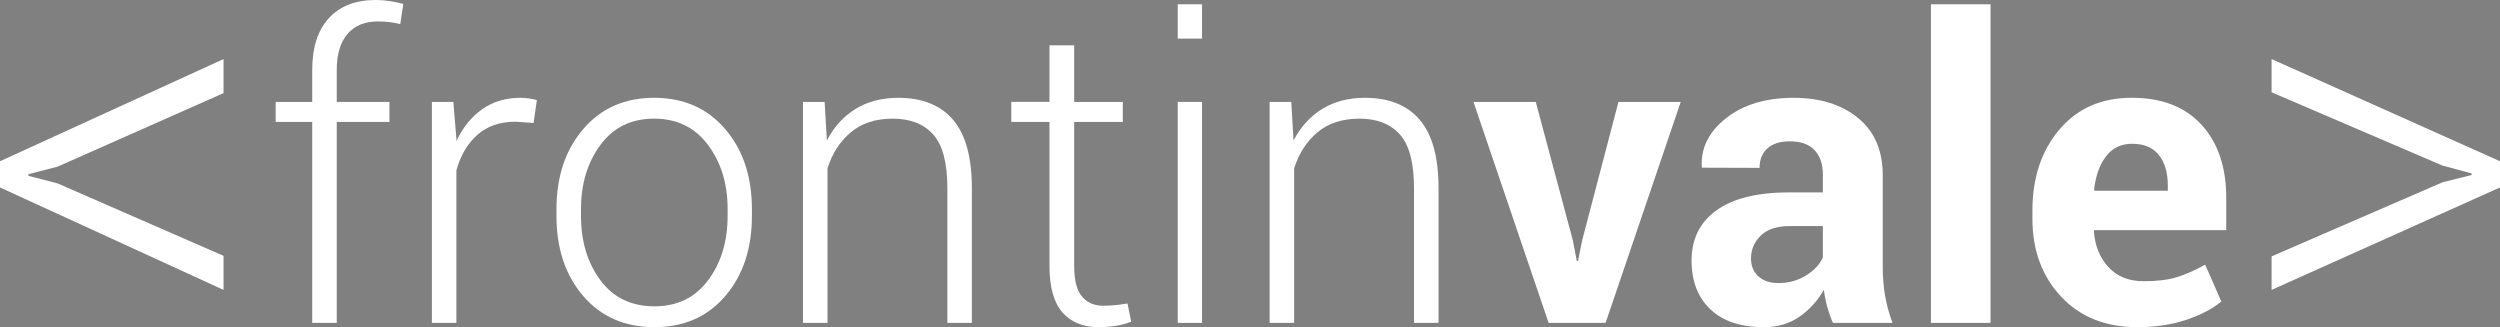 <?xml version="1.0" encoding="utf-8"?>
<!-- Generator: Adobe Illustrator 16.0.0, SVG Export Plug-In . SVG Version: 6.00 Build 0)  -->
<!DOCTYPE svg PUBLIC "-//W3C//DTD SVG 1.1//EN" "http://www.w3.org/Graphics/SVG/1.1/DTD/svg11.dtd">
<svg version="1.1" xmlns="http://www.w3.org/2000/svg" xmlns:xlink="http://www.w3.org/1999/xlink" x="0px" y="0px"
	 width="305.663px" height="40px" viewBox="0 0 305.663 40" enable-background="new 0 0 305.663 40" xml:space="preserve">
<rect x="0" y="0" width="305.663" height="40" fill="#808080" stroke="none"/>
<g id="Logo__x2B__tipo">
</g>
<g id="Camada_4" display="none">
</g>
<g id="Objetos" display="none">
	<polygon display="inline" points="-65.755,-822.39 -90.755,-822.39 -115.629,-1247.328 -90.629,-1247.328 	"/>
	<polygon display="inline" fill="#FEEE00" points="-92.333,-847.328 -117.333,-847.328 -142.208,-1247.328 -117.208,-1247.328 	"/>
	<polygon display="inline" points="234.495,-847.327 259.495,-847.327 284.37,-1247.328 259.37,-1247.328 	"/>
	<polygon display="inline" fill="#FEEE00" points="259.314,-847.327 284.314,-847.327 309.189,-1247.328 284.189,-1247.328 	"/>
	<rect x="-90.629" y="-1247.328" display="inline" width="353.5" height="25"/>
	<rect x="-165.297" y="-1134.828" display="inline" fill="#FEEE00" width="499.667" height="25"/>
	<rect x="-115.464" y="-997.328" display="inline" fill="#FEEE00" width="399.833" height="25"/>
	<rect x="75.232" y="-835.498" display="inline" fill="#FFFFFF" width="20.138" height="24.002"/>
	<polygon display="inline" fill="#FEEE00" points="59.407,-972.328 34.407,-972.328 47.037,-1109.828 72.037,-1109.828 	"/>
	<polygon display="inline" fill="#FEEE00" points="109.37,-972.328 134.37,-972.328 121.74,-1109.828 96.74,-1109.828 	"/>
	<circle display="inline" cx="93.646" cy="-798.037" r="12.417"/>
	<circle display="inline" cx="93.646" cy="-798.037" r="12.417"/>
	<circle display="inline" cx="81.255" cy="-810.427" r="12.391"/>
	<circle display="inline" cx="106.037" cy="-810.427" r="12.391"/>
	<g display="inline">
		<circle cx="79.349" cy="-798.037" r="7.583"/>
		<polygon points="84.537,-797.328 -90.63,-822.39 -90.755,-847.328 84.537,-822.39 		"/>
		<circle fill="#FFFFFF" cx="69.49" cy="-783.621" r="15.763"/>
	</g>
	<g display="inline">
		<circle cx="108.339" cy="-798.033" r="7.583"/>
		<polygon points="103.151,-797.324 278.318,-822.386 278.443,-847.324 103.151,-822.386 		"/>
		<circle fill="#FFFFFF" cx="118.198" cy="-783.617" r="15.763"/>
	</g>
	<rect x="-165.297" y="-1147.328" display="inline" fill="#FFFFFF" width="499.667" height="12.5"/>
	<rect x="-165.463" y="-972.328" display="inline" fill="#FFFFFF" width="499.667" height="12.5"/>
</g>
<g id="fatiado" display="none">
</g>
<g id="Camada_6">
	<g>
		<polygon points="-84.775,-1147.328 -89.166,-1222.328 83.87,-1222.328 93.646,-1222.328 113.495,-1222.328 276.458,-1222.328 
			272.067,-1147.328 297.067,-1147.328 302.92,-1247.328 277.92,-1247.328 113.495,-1247.328 93.646,-1247.328 83.87,-1247.328 
			-90.629,-1247.328 -115.629,-1247.328 -109.775,-1147.328 		"/>
		<path d="M254.309-843.951l-148.698,21.155c-0.906,0.031-1.786,0.159-2.634,0.375l-0.222,0.031v0.025
			c-5.239,1.438-9.097,6.217-9.108,11.911c0,0,0,0-0.001,0c0,0-0.001,0-0.001,0c-0.012-5.694-3.868-10.474-9.108-11.911v-0.025
			l-0.222-0.031c-0.847-0.216-1.727-0.344-2.633-0.375l-148.698-21.155L-73.8-959.828h-25l8.045,137.438h0.125l161.181,23.061
			c5.487,0.366,10.207,3.526,12.732,8.085c2.218,3.379,6.02,5.624,10.363,5.624s8.146-2.245,10.363-5.624
			c2.525-4.559,7.245-7.719,12.731-8.085l161.182-23.061h0.125l8.045-137.438h-25L254.309-843.951z"/>
		<path d="M321.74-1134.828h-25H106.37H93.646h-6.61h-196.484h-25h-30.084v25h31.639l8.551,137.5h25h40.977h93.537h25l2.296-25
			l10.333-112.5h14.235h6.61h12.724h8.121l10.334,112.5l2.296,25h25h93.537h40.977h25l8.551-137.5h31.64v-25H321.74z
			 M37.468-997.328h-138.365l-6.996-112.5H47.801L37.468-997.328z M288.189-997.328H149.825l-10.334-112.5h155.694L288.189-997.328z
			"/>
	</g>
	<g>
		<g>
			<polygon fill="#F7DF1E" points="-47.266,-636.476 -50.72,-695.479 85.408,-695.479 93.097,-695.479 108.711,-695.479 
				236.917,-695.479 233.46,-636.476 253.127,-636.476 257.734,-715.146 238.067,-715.146 108.711,-715.146 93.097,-715.146 
				85.408,-715.146 -51.871,-715.146 -71.538,-715.146 -66.933,-636.476 			"/>
			<path fill="#F7DF1E" d="M219.49-397.813l-116.982,16.642c-0.709,0.027-1.404,0.128-2.07,0.297l-0.173,0.024v0.021
				c-4.122,1.128-7.158,4.888-7.168,9.367l0,0l0,0c-0.01-4.479-3.046-8.239-7.166-9.367v-0.021l-0.174-0.024
				c-0.666-0.169-1.361-0.27-2.071-0.297l-116.982-16.642l-5.336-91.161H-58.3l6.331,108.124h0.095l126.8,18.142
				c4.318,0.288,8.032,2.773,10.019,6.358c1.744,2.661,4.735,4.426,8.152,4.426c3.418,0,6.41-1.765,8.151-4.426
				c1.99-3.585,5.705-6.07,10.019-6.358l126.8-18.142h0.096l6.331-108.124h-19.667L219.49-397.813z"/>
			<path fill="#424242" d="M272.537-626.644H252.87H103.107h-10.01h-5.2H-66.675h-19.667h-23.667v19.667h24.889l6.727,108.171
				h19.667h32.235h73.589h19.666l1.808-19.667l8.126-88.504h11.199h5.2h10.01h6.389l8.129,88.504l1.805,19.667h19.668h73.586h32.235
				h19.667l6.728-108.171h24.888v-19.667H272.537z M48.904-518.473H-59.95l-5.502-88.504H57.03L48.904-518.473z M246.146-518.473
				H137.293l-8.129-88.504h122.485L246.146-518.473z"/>
		</g>
		<g>
			<path fill="#424242" d="M-100.396-314.9l-4.736,1.226v0.264l4.736,1.229l26.931,11.754v5.526l-36.273-16.623v-4.254
				l36.273-16.579v5.526L-100.396-314.9z"/>
			<path fill="#424242" d="M-59.073-289.55v-32.608h-5.933v-3.249h5.933v-5.235c0-3.602,0.901-6.383,2.699-8.354
				c1.802-1.962,4.326-2.946,7.575-2.946c0.729,0,1.466,0.055,2.22,0.166c0.75,0.108,1.511,0.264,2.285,0.465l-0.496,3.278
				c-0.53-0.131-1.078-0.236-1.641-0.313c-0.563-0.079-1.222-0.117-1.972-0.117c-2.165,0-3.822,0.685-4.969,2.055
				c-1.151,1.37-1.725,3.292-1.725,5.766v5.235h8.55v3.249h-8.55v32.608H-59.073z"/>
			<path fill="#424242" d="M-23.15-321.992l-2.951-0.199c-2.495,0-4.545,0.701-6.146,2.104c-1.601,1.402-2.746,3.33-3.431,5.784
				v24.753h-3.975v-35.857h3.478l0.497,5.967v0.397c1.039-2.21,2.431-3.934,4.177-5.171c1.744-1.236,3.821-1.856,6.23-1.856
				c0.508,0,0.999,0.041,1.475,0.117c0.475,0.079,0.867,0.16,1.176,0.25L-23.15-321.992z"/>
			<path fill="#424242" d="M-19.439-308.007c0-5.282,1.446-9.612,4.34-12.991c2.895-3.381,6.728-5.072,11.5-5.072
				c4.794,0,8.638,1.691,11.534,5.072c2.894,3.379,4.341,7.709,4.341,12.991v1.093c0,5.304-1.442,9.639-4.325,13.007
				c-2.883,3.371-6.71,5.054-11.482,5.054c-4.818,0-8.673-1.683-11.568-5.054c-2.894-3.368-4.34-7.703-4.34-13.007V-308.007z
				 M-15.462-306.934c0,4.151,1.048,7.639,3.148,10.463c2.099,2.825,5.026,4.238,8.783,4.238c3.689,0,6.588-1.413,8.697-4.238
				c2.112-2.824,3.166-6.312,3.166-10.463v-1.09c0-4.083-1.06-7.549-3.18-10.395c-2.122-2.849-5.037-4.271-8.75-4.271
				c-3.71,0-6.616,1.422-8.715,4.271c-2.1,2.846-3.148,6.312-3.148,10.395V-306.934z"/>
			<path fill="#424242" d="M24.074-325.407l0.364,6.264c1.148-2.208,2.7-3.915,4.655-5.122c1.958-1.201,4.271-1.805,6.944-1.805
				c3.889,0,6.848,1.19,8.882,3.564c2.032,2.375,3.049,6.08,3.049,11.117v21.839h-3.977v-21.85c0-4.115-0.768-7.029-2.304-8.731
				c-1.535-1.707-3.719-2.558-6.544-2.558c-2.785,0-5.055,0.736-6.811,2.21c-1.756,1.471-3.02,3.425-3.793,5.858v25.07H20.56
				v-35.857H24.074z"/>
			<path fill="#424242" d="M64.57-334.587v9.18h7.887v3.249H64.57v23.363c0,2.344,0.425,4.005,1.276,4.988
				c0.851,0.981,1.981,1.474,3.397,1.474c0.641,0,1.264-0.027,1.872-0.084c0.608-0.055,1.309-0.149,2.104-0.28l0.598,2.949
				c-0.663,0.285-1.472,0.509-2.419,0.663c-0.951,0.155-1.901,0.231-2.85,0.231c-2.52,0-4.481-0.797-5.882-2.387
				c-1.404-1.59-2.105-4.107-2.105-7.555v-23.363h-6.198v-3.249h6.198v-9.18H64.57z"/>
			<path fill="#424242" d="M85.316-335.68h-3.944v-5.566h3.944V-335.68z M85.316-289.55h-3.944v-35.857h3.944V-289.55z"/>
			<path fill="#424242" d="M99.798-325.407l0.364,6.264c1.147-2.208,2.701-3.915,4.656-5.122c1.956-1.201,4.268-1.805,6.943-1.805
				c3.889,0,6.849,1.19,8.881,3.564c2.032,2.375,3.05,6.08,3.05,11.117v21.839h-3.979v-21.85c0-4.115-0.768-7.029-2.302-8.731
				c-1.536-1.707-3.717-2.558-6.545-2.558c-2.782,0-5.052,0.736-6.811,2.21c-1.754,1.471-3.02,3.425-3.793,5.858v25.07h-3.977
				v-35.857H99.798z"/>
			<path fill="#424242" d="M145.497-302.904l0.63,3.313h0.197l0.663-3.313l5.9-22.503h10.106l-12.196,35.857h-9.245l-12.194-35.857
				h10.106L145.497-302.904z"/>
			<path fill="#424242" d="M187.684-289.55c-0.355-0.815-0.658-1.677-0.911-2.585c-0.256-0.905-0.438-1.832-0.548-2.783
				c-0.994,1.745-2.302,3.193-3.927,4.341c-1.624,1.147-3.562,1.724-5.817,1.724c-3.755,0-6.649-0.965-8.683-2.9
				c-2.032-1.93-3.048-4.566-3.048-7.902c0-3.515,1.354-6.235,4.06-8.168c2.708-1.936,6.656-2.9,11.848-2.9h5.401v-2.85
				c0-1.726-0.453-3.061-1.357-4.012c-0.907-0.949-2.243-1.425-4.011-1.425c-1.57,0-2.778,0.381-3.629,1.145
				c-0.851,0.761-1.276,1.815-1.276,3.164l-9.345-0.032l-0.033-0.199c-0.155-3.027,1.161-5.64,3.944-7.836
				c2.783-2.199,6.439-3.301,10.97-3.301c4.285,0,7.766,1.09,10.438,3.268c2.672,2.175,4.009,5.273,4.009,9.294v14.815
				c0,1.677,0.126,3.256,0.382,4.734c0.253,1.482,0.657,2.952,1.208,4.409H187.684z M178.836-296.011
				c1.702,0,3.214-0.422,4.54-1.259c1.327-0.84,2.219-1.813,2.684-2.92v-5.069h-5.401c-2.055,0-3.611,0.514-4.673,1.542
				c-1.061,1.027-1.59,2.27-1.59,3.729c0,1.193,0.397,2.153,1.193,2.882C176.384-296.378,177.464-296.011,178.836-296.011z"/>
			<path fill="#424242" d="M213.268-289.55h-9.677v-51.696h9.677V-289.55z"/>
			<path fill="#424242" d="M237.094-288.854c-5.167,0-9.301-1.655-12.393-4.972c-3.093-3.313-4.64-7.521-4.64-12.627v-1.323
				c0-5.325,1.464-9.71,4.392-13.157c2.927-3.446,6.854-5.159,11.781-5.138c4.838,0,8.594,1.46,11.267,4.377
				c2.672,2.916,4.011,6.858,4.011,11.83v5.268h-21.41l-0.065,0.199c0.175,2.354,0.967,4.292,2.368,5.809
				c1.404,1.52,3.31,2.278,5.718,2.278c2.144,0,3.921-0.215,5.334-0.645c1.414-0.433,2.962-1.112,4.639-2.042l2.619,5.98
				c-1.458,1.199-3.37,2.194-5.733,2.982C242.619-289.248,239.989-288.854,237.094-288.854z M236.233-318.611
				c-1.79,0-3.204,0.686-4.242,2.053c-1.039,1.37-1.679,3.172-1.922,5.404l0.101,0.163h11.863v-0.859
				c0-2.058-0.479-3.697-1.44-4.923C239.63-317.999,238.177-318.611,236.233-318.611z"/>
			<path fill="#424242" d="M258.872-326.965v-5.393l37.064,16.579v4.254l-37.064,16.623v-5.437l27.72-12.019l4.738-1.185v-0.264
				l-4.738-1.272L258.872-326.965z"/>
		</g>
	</g>
	<g>
		<path fill="#FFFFFF" d="M7.04,20.375l-3.569,0.924v0.198l3.569,0.926l20.291,8.856v4.165L0,22.919v-3.205L27.331,7.222v4.164
			L7.04,20.375z"/>
		<path fill="#FFFFFF" d="M38.175,39.477v-24.57h-4.47v-2.447h4.47V8.514c0-2.714,0.679-4.81,2.034-6.295
			C41.566,0.741,43.468,0,45.916,0c0.549,0,1.104,0.041,1.673,0.125c0.564,0.081,1.139,0.199,1.722,0.351l-0.374,2.469
			c-0.4-0.099-0.813-0.178-1.236-0.235c-0.424-0.059-0.921-0.088-1.486-0.088c-1.631,0-2.88,0.517-3.743,1.548
			c-0.868,1.033-1.3,2.481-1.3,4.345v3.945h6.442v2.447h-6.442v24.57H38.175z"/>
		<path fill="#FFFFFF" d="M65.242,15.031l-2.224-0.15c-1.881,0-3.425,0.528-4.632,1.587c-1.206,1.057-2.068,2.509-2.584,4.357
			v18.651h-2.996V12.459h2.621l0.375,4.495v0.299c0.781-1.664,1.831-2.964,3.146-3.896c1.314-0.931,2.879-1.399,4.694-1.399
			c0.383,0,0.753,0.031,1.111,0.089c0.357,0.061,0.653,0.12,0.886,0.188L65.242,15.031z"/>
		<path fill="#FFFFFF" d="M68.038,25.569c0-3.98,1.09-7.243,3.271-9.789c2.181-2.548,5.069-3.822,8.664-3.822
			c3.612,0,6.509,1.274,8.69,3.822c2.181,2.546,3.271,5.809,3.271,9.789v0.822c0,3.997-1.087,7.263-3.259,9.802
			C86.504,38.733,83.619,40,80.024,40c-3.63,0-6.535-1.267-8.716-3.807c-2.181-2.539-3.271-5.805-3.271-9.802V25.569z
			 M71.034,26.377c0,3.129,0.79,5.756,2.372,7.884c1.582,2.129,3.787,3.193,6.618,3.193c2.779,0,4.964-1.064,6.554-3.193
			c1.59-2.128,2.385-4.755,2.385-7.884v-0.821c0-3.075-0.799-5.688-2.397-7.831c-1.598-2.146-3.795-3.218-6.593-3.218
			c-2.796,0-4.984,1.071-6.566,3.218c-1.582,2.144-2.372,4.756-2.372,7.831V26.377z"/>
		<path fill="#FFFFFF" d="M100.823,12.459l0.274,4.719c0.865-1.664,2.035-2.95,3.507-3.859c1.476-0.905,3.219-1.36,5.232-1.36
			c2.931,0,5.16,0.898,6.692,2.687c1.531,1.789,2.297,4.581,2.297,8.376v16.456h-2.996V23.013c0-3.101-0.578-5.296-1.735-6.579
			c-1.156-1.286-2.802-1.927-4.931-1.927c-2.099,0-3.809,0.555-5.133,1.665c-1.322,1.107-2.275,2.581-2.857,4.415v18.89h-2.998
			V12.459H100.823z"/>
		<path fill="#FFFFFF" d="M131.336,5.542v6.917h5.943v2.447h-5.943V32.51c0,1.766,0.32,3.018,0.962,3.758
			c0.641,0.74,1.493,1.111,2.56,1.111c0.482,0,0.953-0.021,1.41-0.063c0.458-0.041,0.986-0.113,1.586-0.212l0.45,2.223
			c-0.499,0.215-1.108,0.384-1.823,0.5c-0.717,0.116-1.433,0.174-2.147,0.174c-1.898,0-3.376-0.601-4.432-1.798
			c-1.058-1.198-1.587-3.096-1.587-5.692V14.906h-4.67v-2.447h4.67V5.542H131.336z"/>
		<path fill="#FFFFFF" d="M146.968,4.718h-2.972V0.523h2.972V4.718z M146.968,39.477h-2.972V12.459h2.972V39.477z"/>
		<path fill="#FFFFFF" d="M157.879,12.459l0.275,4.719c0.863-1.664,2.034-2.95,3.508-3.859c1.474-0.905,3.216-1.36,5.231-1.36
			c2.93,0,5.16,0.898,6.691,2.687c1.531,1.789,2.298,4.581,2.298,8.376v16.456h-2.998V23.013c0-3.101-0.578-5.296-1.734-6.579
			c-1.157-1.286-2.801-1.927-4.932-1.927c-2.097,0-3.808,0.555-5.132,1.665c-1.322,1.107-2.276,2.581-2.858,4.415v18.89h-2.997
			V12.459H157.879z"/>
		<path fill="#FFFFFF" d="M192.312,29.413l0.476,2.497h0.148l0.5-2.497l4.445-16.954h7.615l-9.189,27.018h-6.965l-9.188-27.018
			h7.614L192.312,29.413z"/>
		<path fill="#FFFFFF" d="M224.099,39.477c-0.268-0.615-0.496-1.265-0.686-1.949c-0.193-0.681-0.331-1.38-0.414-2.097
			c-0.748,1.315-1.734,2.406-2.958,3.271c-1.224,0.863-2.684,1.298-4.383,1.298c-2.829,0-5.01-0.727-6.542-2.186
			c-1.53-1.454-2.298-3.44-2.298-5.954c0-2.647,1.021-4.697,3.061-6.154c2.039-1.458,5.014-2.186,8.926-2.186h4.069v-2.146
			c0-1.3-0.341-2.307-1.022-3.023c-0.683-0.715-1.689-1.072-3.021-1.072c-1.184,0-2.094,0.287-2.734,0.862
			c-0.642,0.572-0.962,1.367-0.962,2.384l-7.042-0.024l-0.024-0.15c-0.117-2.281,0.875-4.249,2.972-5.904
			c2.098-1.657,4.853-2.487,8.266-2.487c3.229,0,5.852,0.821,7.865,2.462c2.014,1.64,3.021,3.974,3.021,7.004v11.162
			c0,1.265,0.095,2.453,0.287,3.567c0.191,1.117,0.495,2.225,0.91,3.323H224.099z M217.432,34.608c1.282,0,2.422-0.318,3.421-0.949
			c0.999-0.633,1.671-1.366,2.021-2.2V27.64h-4.069c-1.548,0-2.721,0.388-3.521,1.161c-0.799,0.774-1.198,1.71-1.198,2.81
			c0,0.899,0.299,1.623,0.898,2.172S216.398,34.608,217.432,34.608z"/>
		<path fill="#FFFFFF" d="M243.375,39.477h-7.291V0.523h7.291V39.477z"/>
		<path fill="#FFFFFF" d="M261.328,40c-3.895,0-7.008-1.246-9.339-3.745c-2.33-2.497-3.495-5.667-3.495-9.514v-0.998
			c0-4.012,1.102-7.315,3.308-9.913s5.165-3.888,8.877-3.872c3.646,0,6.475,1.102,8.489,3.298c2.014,2.197,3.023,5.169,3.023,8.914
			v3.969H256.06l-0.05,0.15c0.132,1.773,0.729,3.234,1.784,4.376c1.059,1.146,2.493,1.718,4.309,1.718
			c1.615,0,2.954-0.162,4.02-0.485c1.064-0.327,2.231-0.839,3.495-1.54l1.974,4.507c-1.1,0.903-2.539,1.654-4.32,2.247
			C265.49,39.703,263.509,40,261.328,40z M260.679,17.578c-1.349,0-2.413,0.517-3.196,1.547c-0.782,1.033-1.265,2.39-1.448,4.072
			l0.076,0.123h8.938v-0.647c0-1.551-0.361-2.785-1.086-3.71C263.238,18.041,262.143,17.578,260.679,17.578z"/>
		<path fill="#FFFFFF" d="M277.736,11.284V7.222l27.927,12.492v3.205l-27.927,12.525v-4.098l20.886-9.055l3.57-0.894V21.2
			l-3.57-0.958L277.736,11.284z"/>
	</g>
</g>
<g id="grid" display="none">
</g>
<g id="Camada_2" display="none">
	<rect x="-115.63" y="-1147.328" display="inline" fill="none" width="25" height="25"/>
</g>
</svg>
